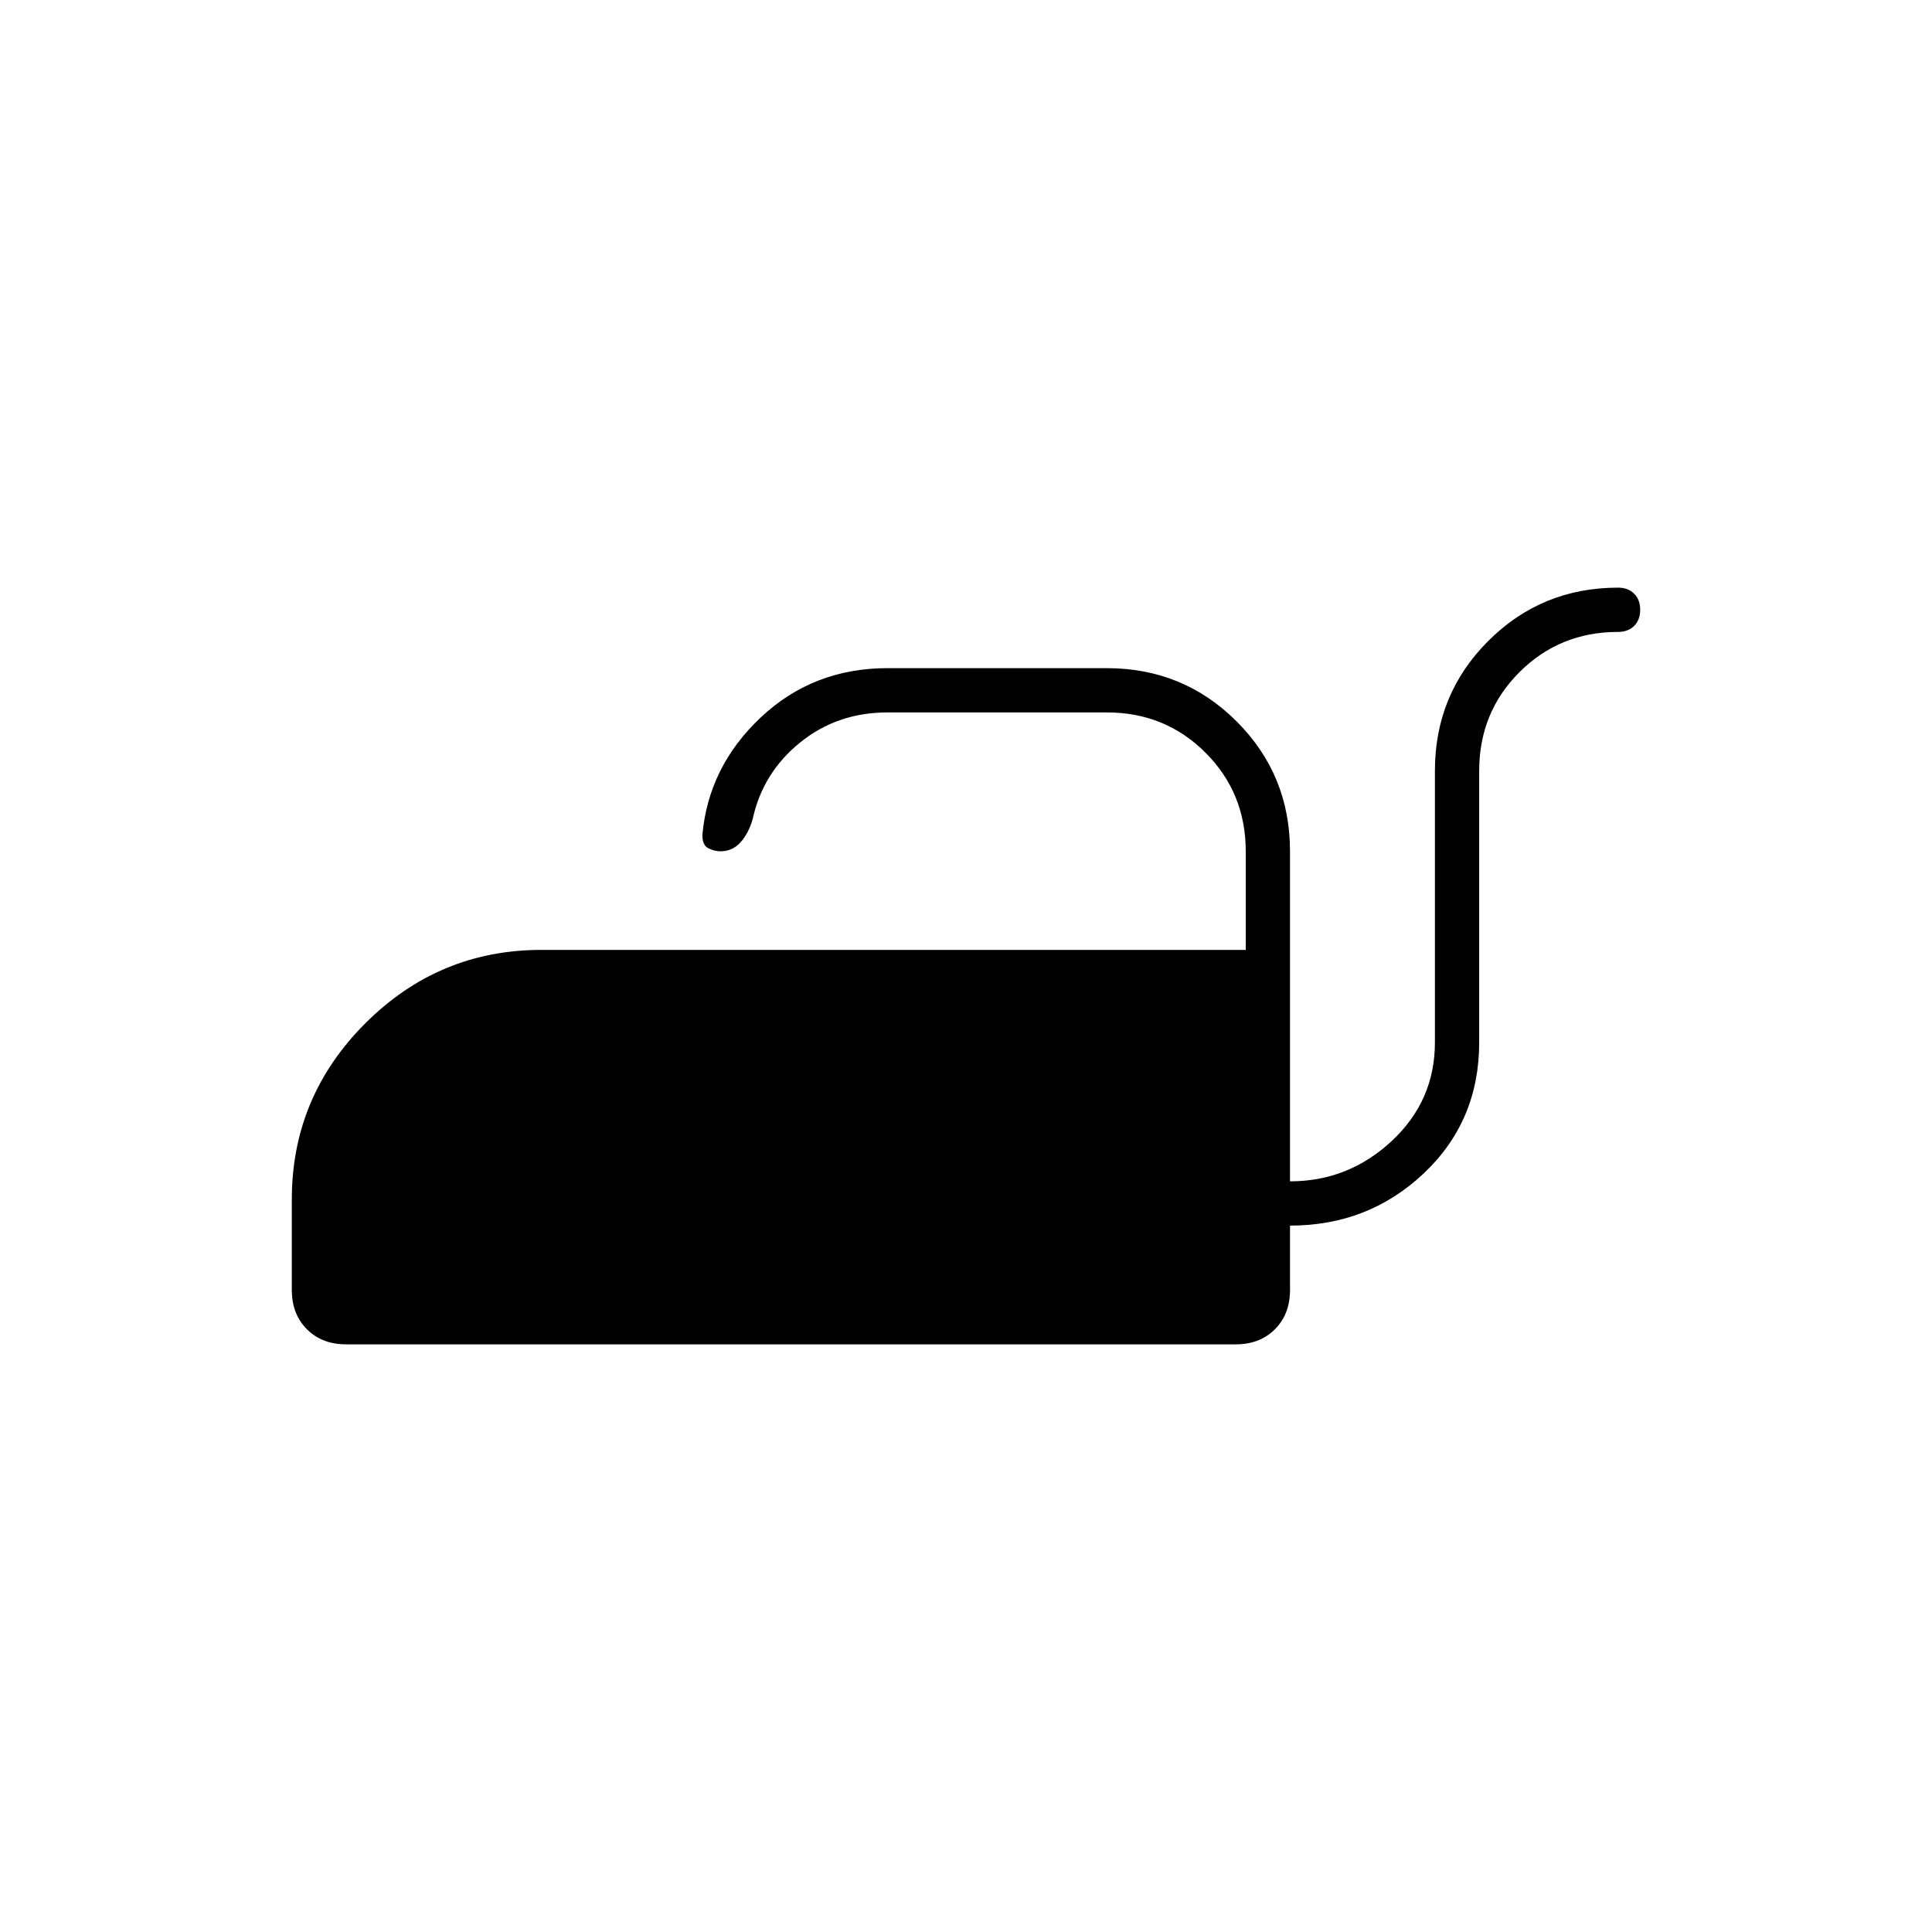 <svg xmlns="http://www.w3.org/2000/svg" height="48" width="48"><path d="M8.6 33.4Q8 33.4 7.625 33.025Q7.25 32.65 7.25 32.05V29.8Q7.25 27.25 9.075 25.425Q10.9 23.6 13.45 23.6H30.95V21.15Q30.95 19.7 29.95 18.7Q28.95 17.7 27.5 17.7H22.05Q20.8 17.7 19.875 18.45Q18.95 19.2 18.7 20.35Q18.6 20.7 18.4 20.925Q18.2 21.15 17.9 21.15Q17.75 21.15 17.6 21.075Q17.45 21 17.45 20.75Q17.6 19.05 18.9 17.825Q20.2 16.6 22.05 16.6H27.5Q29.4 16.6 30.725 17.925Q32.05 19.25 32.05 21.15V29.35Q33.5 29.35 34.575 28.35Q35.65 27.35 35.65 25.9V19.15Q35.65 17.25 36.975 15.925Q38.3 14.6 40.2 14.6Q40.45 14.6 40.6 14.75Q40.75 14.9 40.75 15.15Q40.75 15.4 40.6 15.55Q40.45 15.7 40.2 15.7Q38.75 15.7 37.75 16.7Q36.75 17.7 36.75 19.15V25.9Q36.75 27.85 35.375 29.15Q34 30.45 32.05 30.45V32.05Q32.05 32.65 31.675 33.025Q31.3 33.4 30.7 33.4Z"/></svg>